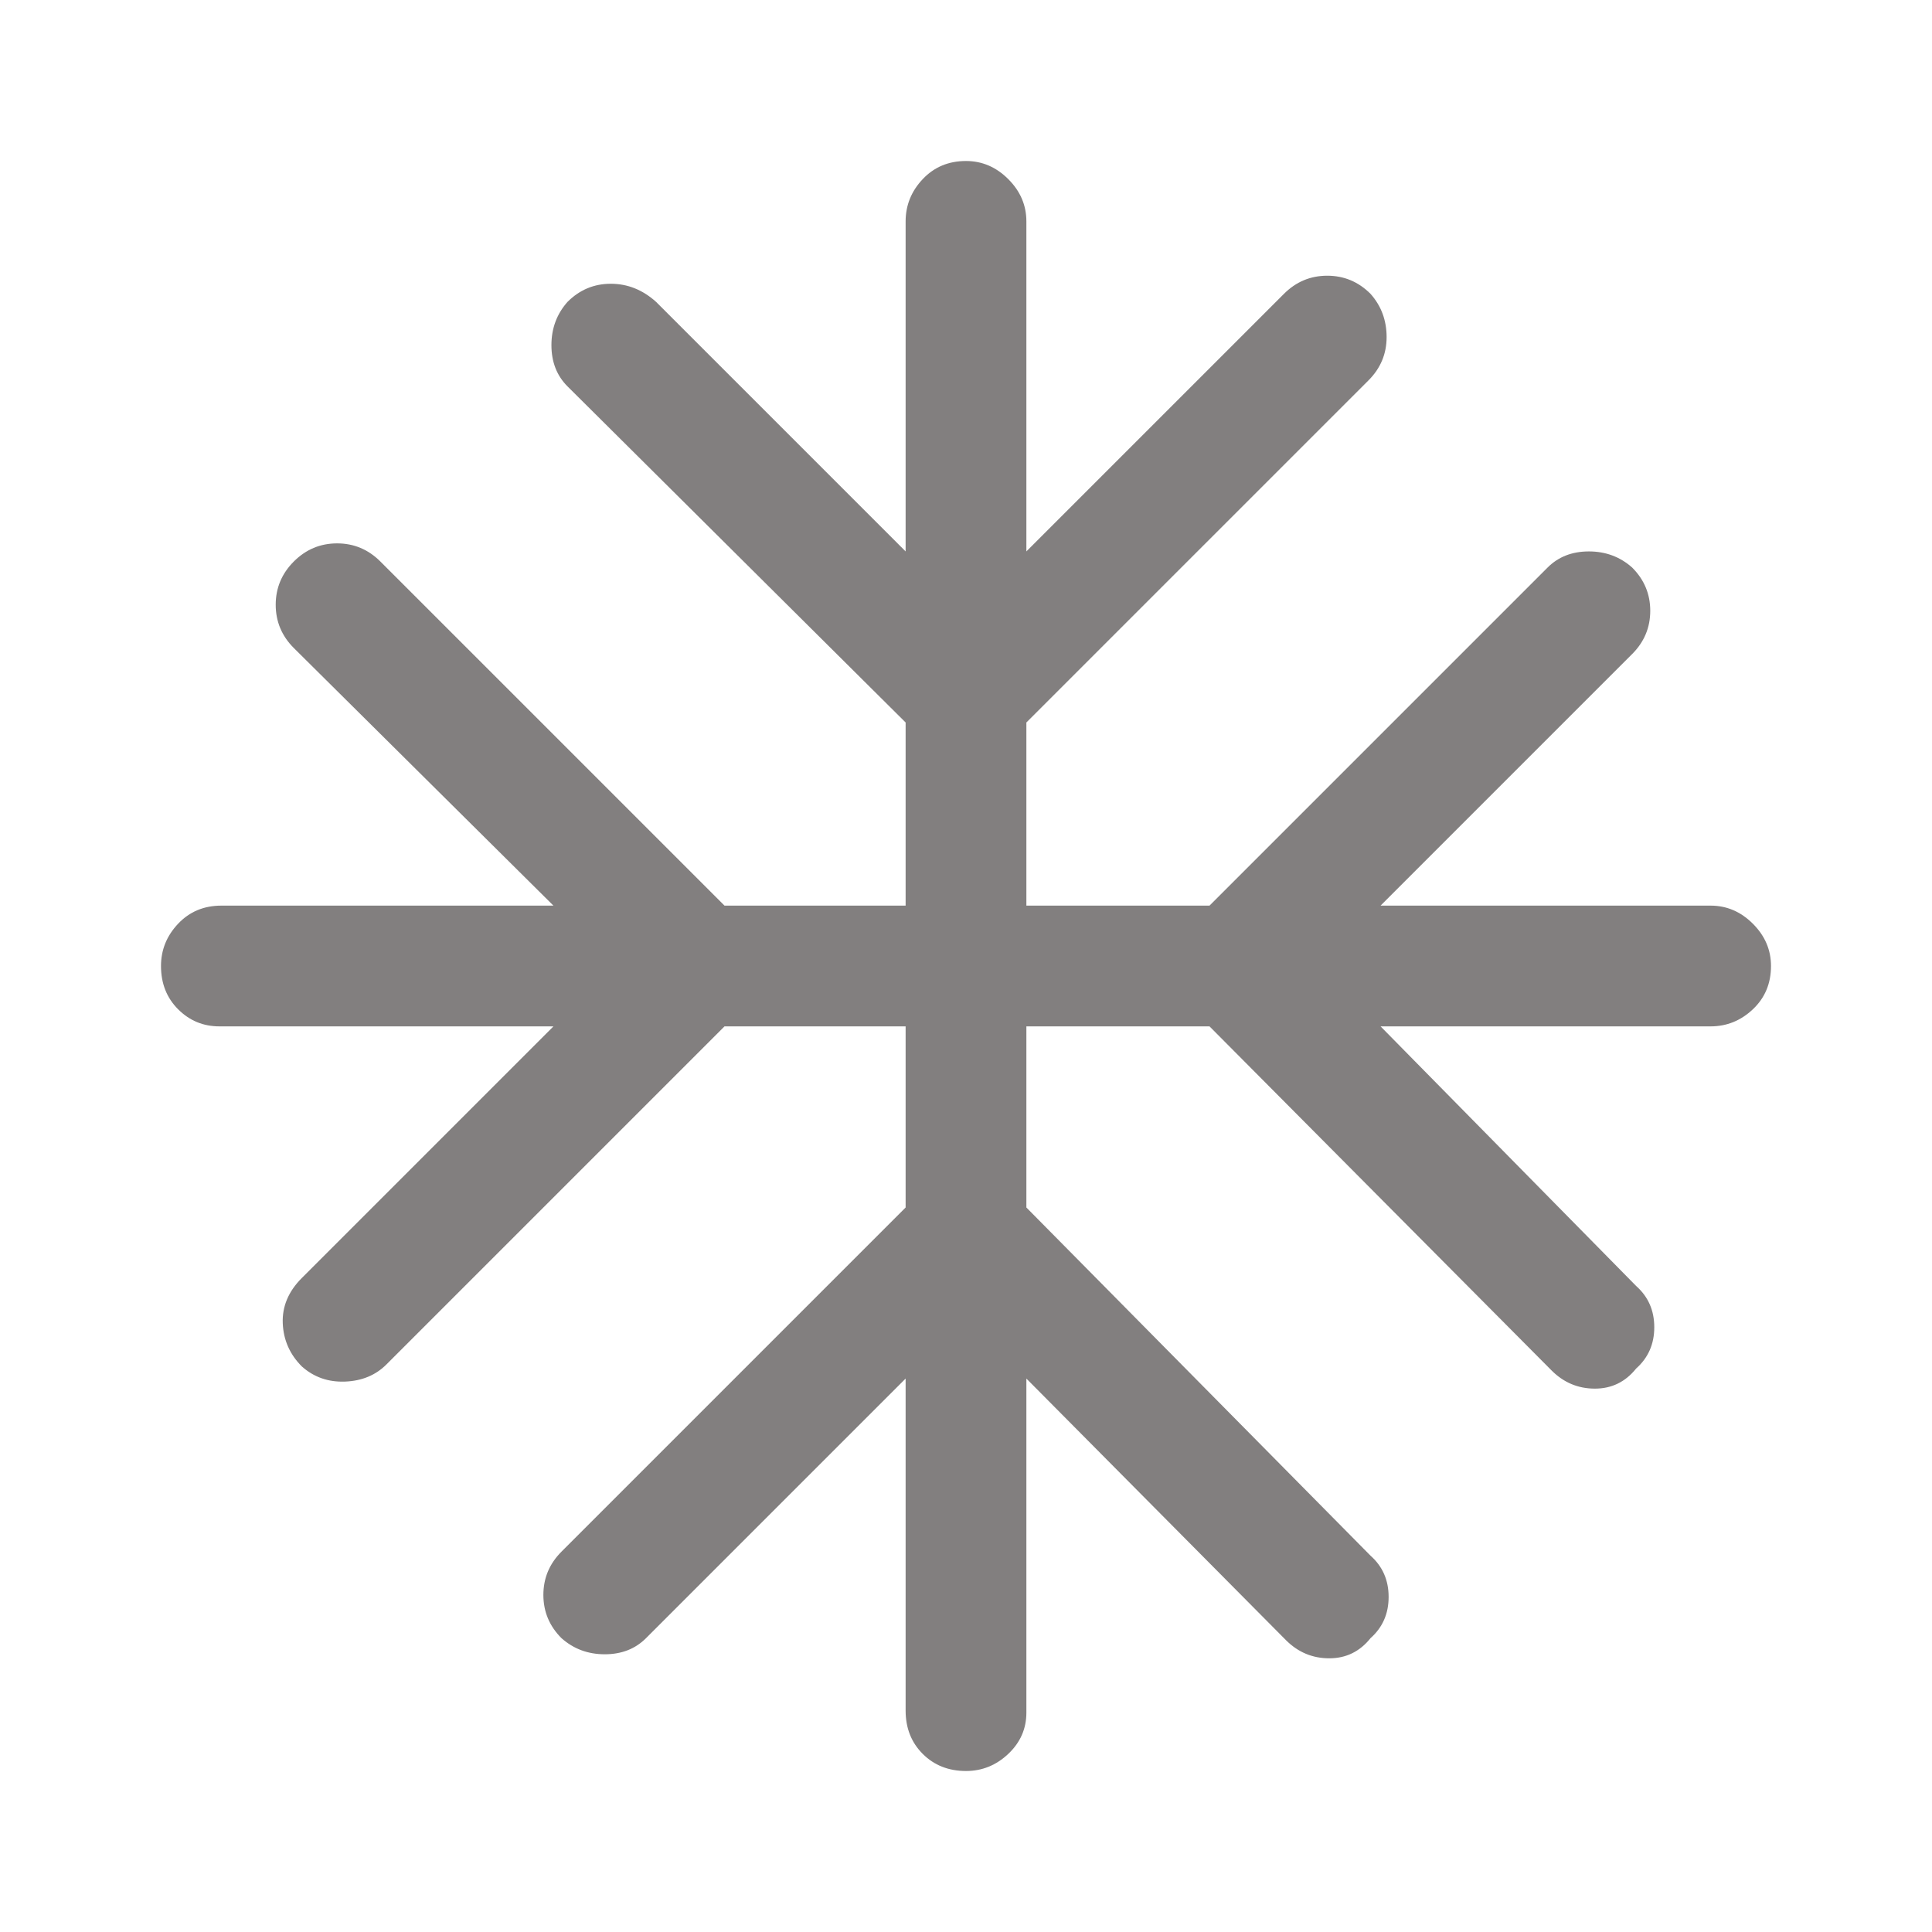 <svg xmlns="http://www.w3.org/2000/svg" xmlns:svgjs="http://svgjs.com/svgjs" xmlns:xlink="http://www.w3.org/1999/xlink" width="288" height="288"><svg xmlns="http://www.w3.org/2000/svg" width="288" height="288" viewBox="0 0 48 48"><path fill="#827f7f" d="m22.5 34.25-6.45 6.45q-.4.4-1.025.4-.625 0-1.075-.4-.45-.45-.45-1.075t.45-1.075L22.5 30v-4.5H18l-8.4 8.4q-.4.4-1.025.425-.625.025-1.075-.375-.45-.45-.475-1.075Q7 32.25 7.5 31.75l6.25-6.25h-8.3q-.6 0-1.025-.425Q4 24.65 4 24q0-.6.425-1.05.425-.45 1.075-.45h8.25L7.3 16.1q-.45-.45-.45-1.075t.45-1.075q.45-.45 1.075-.45t1.075.45L18 22.5h4.5v-4.55L14.1 9.6q-.4-.4-.4-1.025 0-.625.4-1.075.45-.45 1.075-.45t1.125.45l6.2 6.2V5.5q0-.6.425-1.05Q23.35 4 24 4q.6 0 1.05.45.45.45.45 1.05v8.2l6.4-6.4q.45-.45 1.075-.45t1.075.45q.4.45.4 1.075T34 9.45l-8.5 8.5v4.55h4.55l8.4-8.4q.4-.4 1.025-.4.625 0 1.075.4.45.45.45 1.075t-.45 1.075L34.3 22.5h8.2q.6 0 1.05.45.45.45.45 1.05 0 .65-.45 1.075-.45.425-1.05.425h-8.2l6.35 6.45q.45.4.45 1.025 0 .625-.45 1.025-.4.5-1.025.5-.625 0-1.075-.45l-8.5-8.55H25.5V30l8.55 8.65q.45.4.45 1.025 0 .625-.45 1.025-.4.5-1.025.5-.625 0-1.075-.45l-6.45-6.5v8.3q0 .6-.45 1.025Q24.6 44 24 44q-.65 0-1.075-.425-.425-.425-.425-1.075Z" class="color000 svgShape"/></svg></svg>